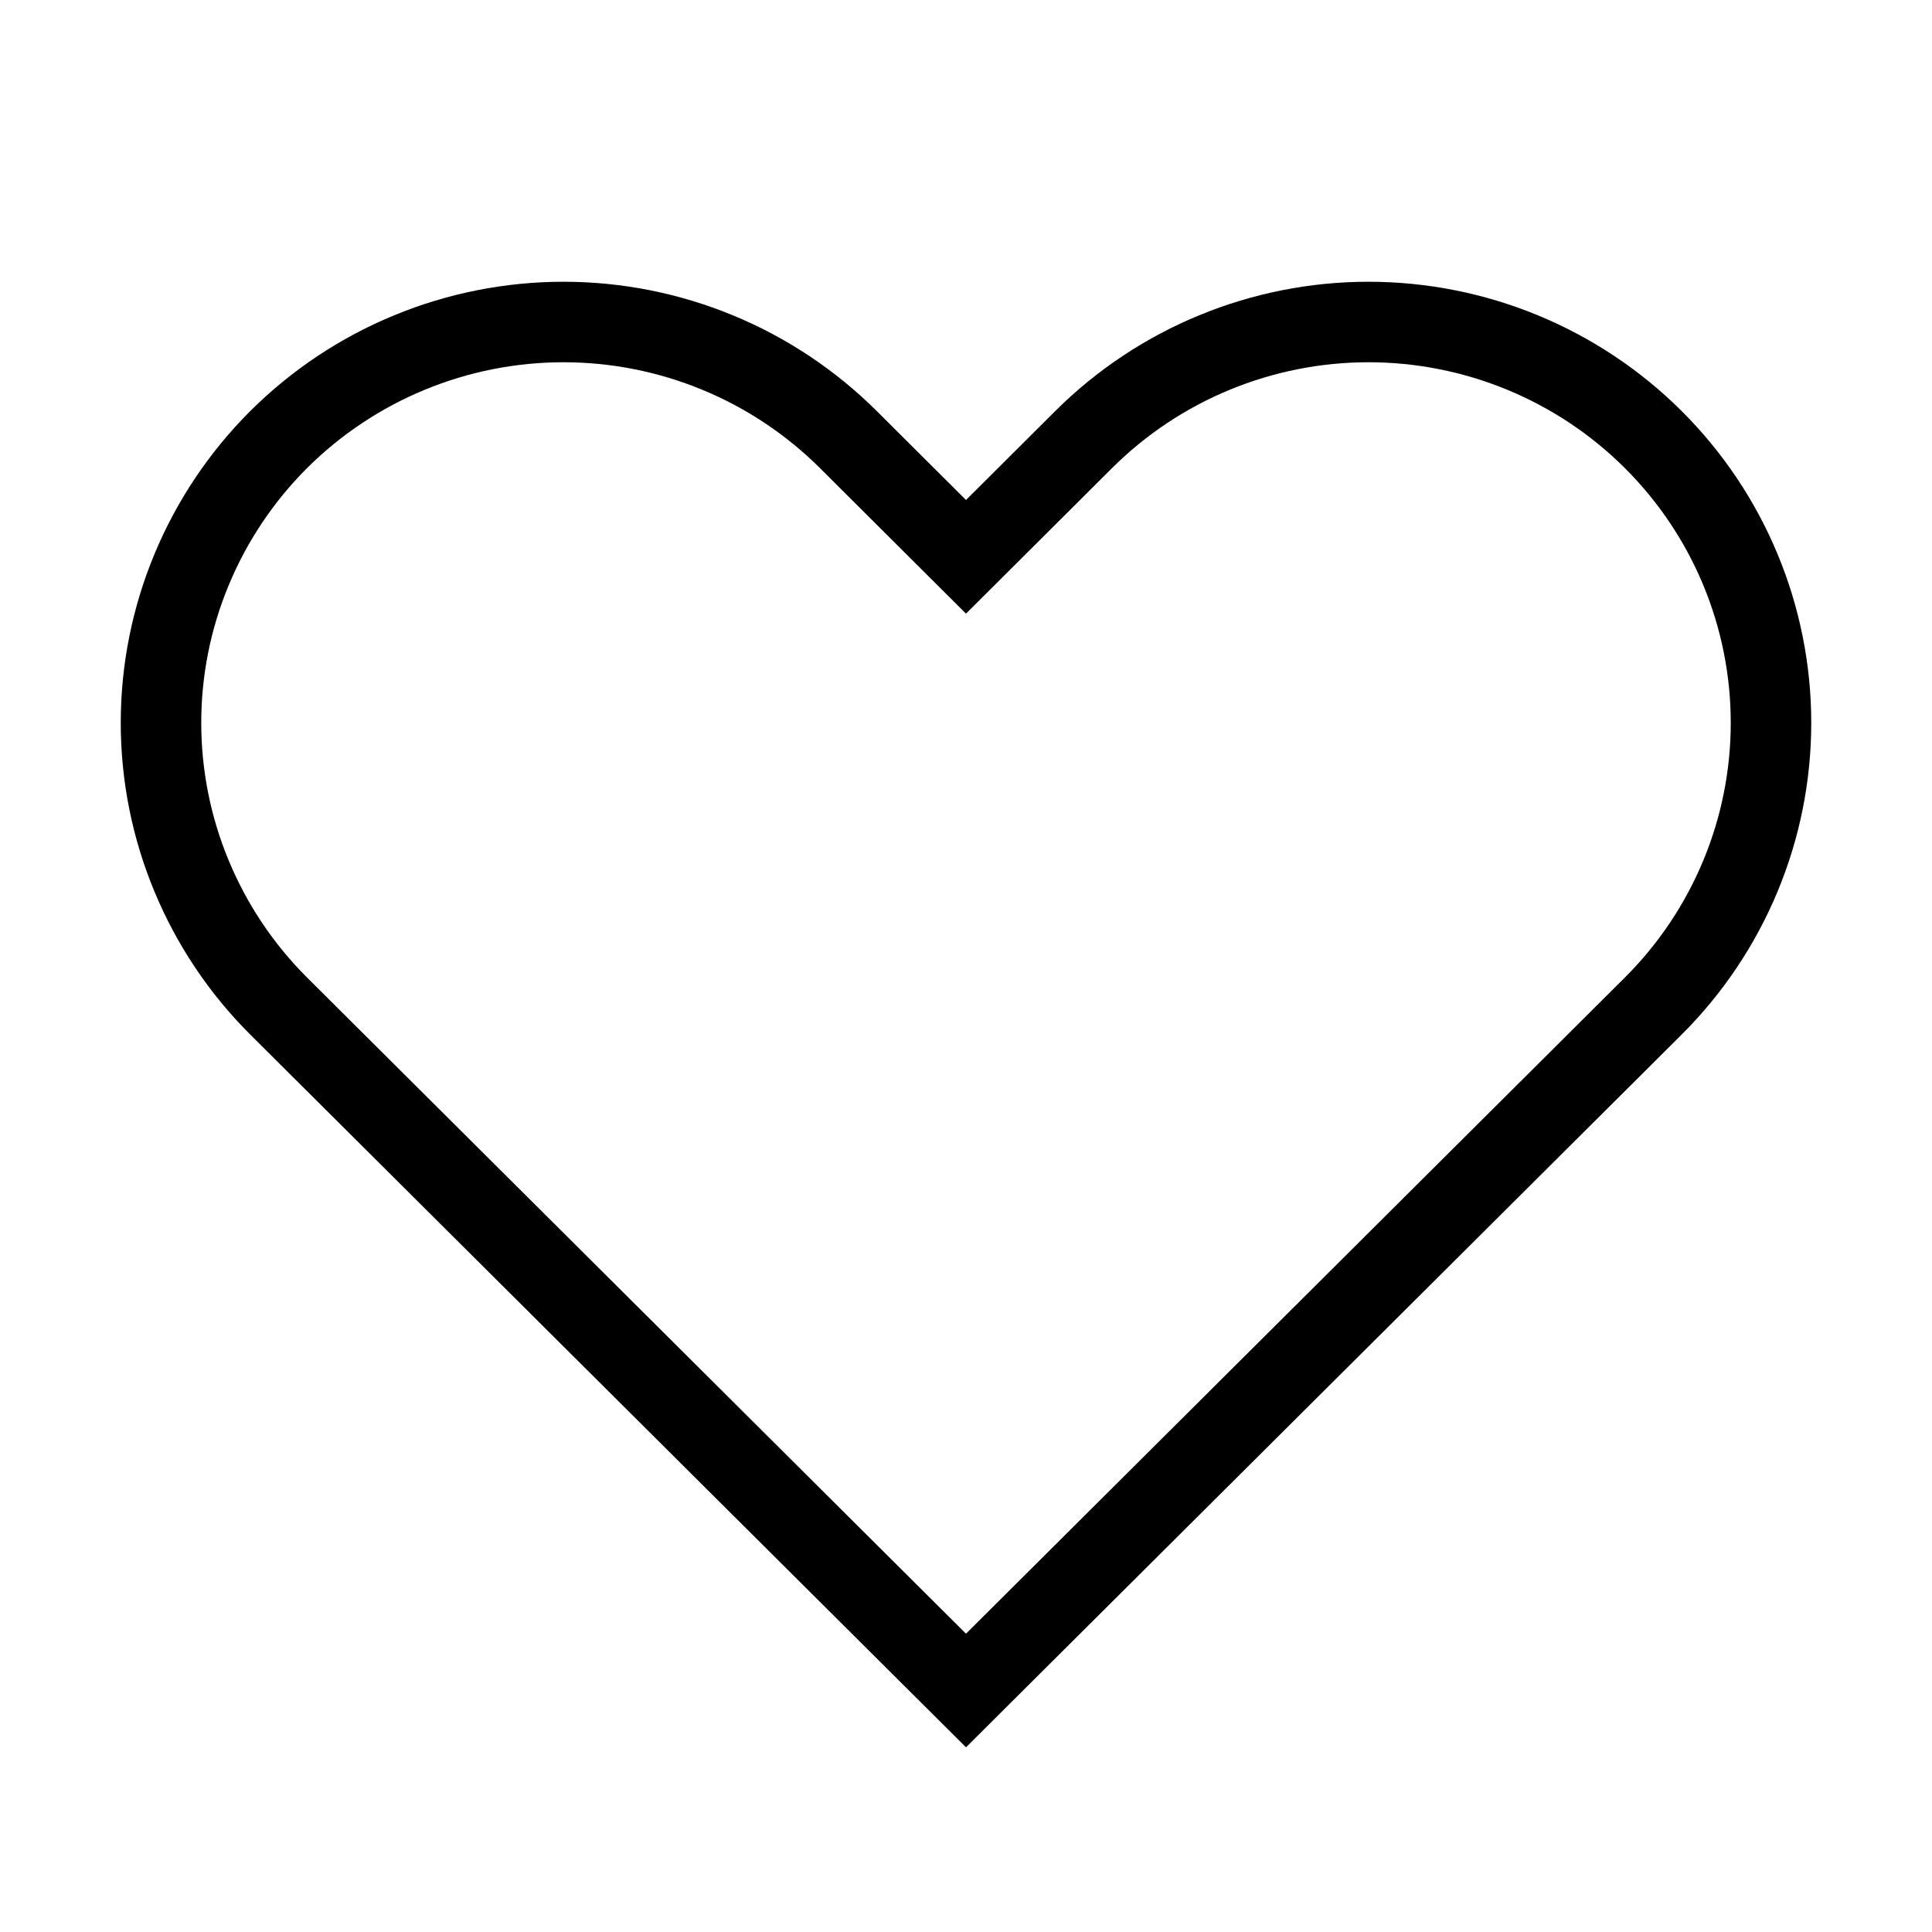    <svg
            width="24"
            height="24"
            viewBox="0 0 24 24"
            fill="none"
            xmlns="http://www.w3.org/2000/svg"
          >
            <path
              d="M2.381 7.074C2.632 6.47 3 5.921 3.464 5.458C3.929 4.996 4.48 4.629 5.087 4.379C5.693 4.129 6.343 4 7 4C7.657 4 8.307 4.129 8.913 4.379C9.52 4.629 10.071 4.996 10.536 5.458L12 6.917L13.464 5.458C14.402 4.525 15.674 4 17 4C18.326 4 19.598 4.525 20.535 5.458C21.473 6.392 22 7.659 22 8.979C22 10.3 21.473 11.566 20.535 12.5L12 21L3.464 12.5C3 12.038 2.632 11.489 2.381 10.885C2.129 10.281 2 9.633 2 8.979C2 8.325 2.129 7.678 2.381 7.074Z"
              stroke="currentColor"
              stroke-linecap="round"
            ></path>
          </svg>
